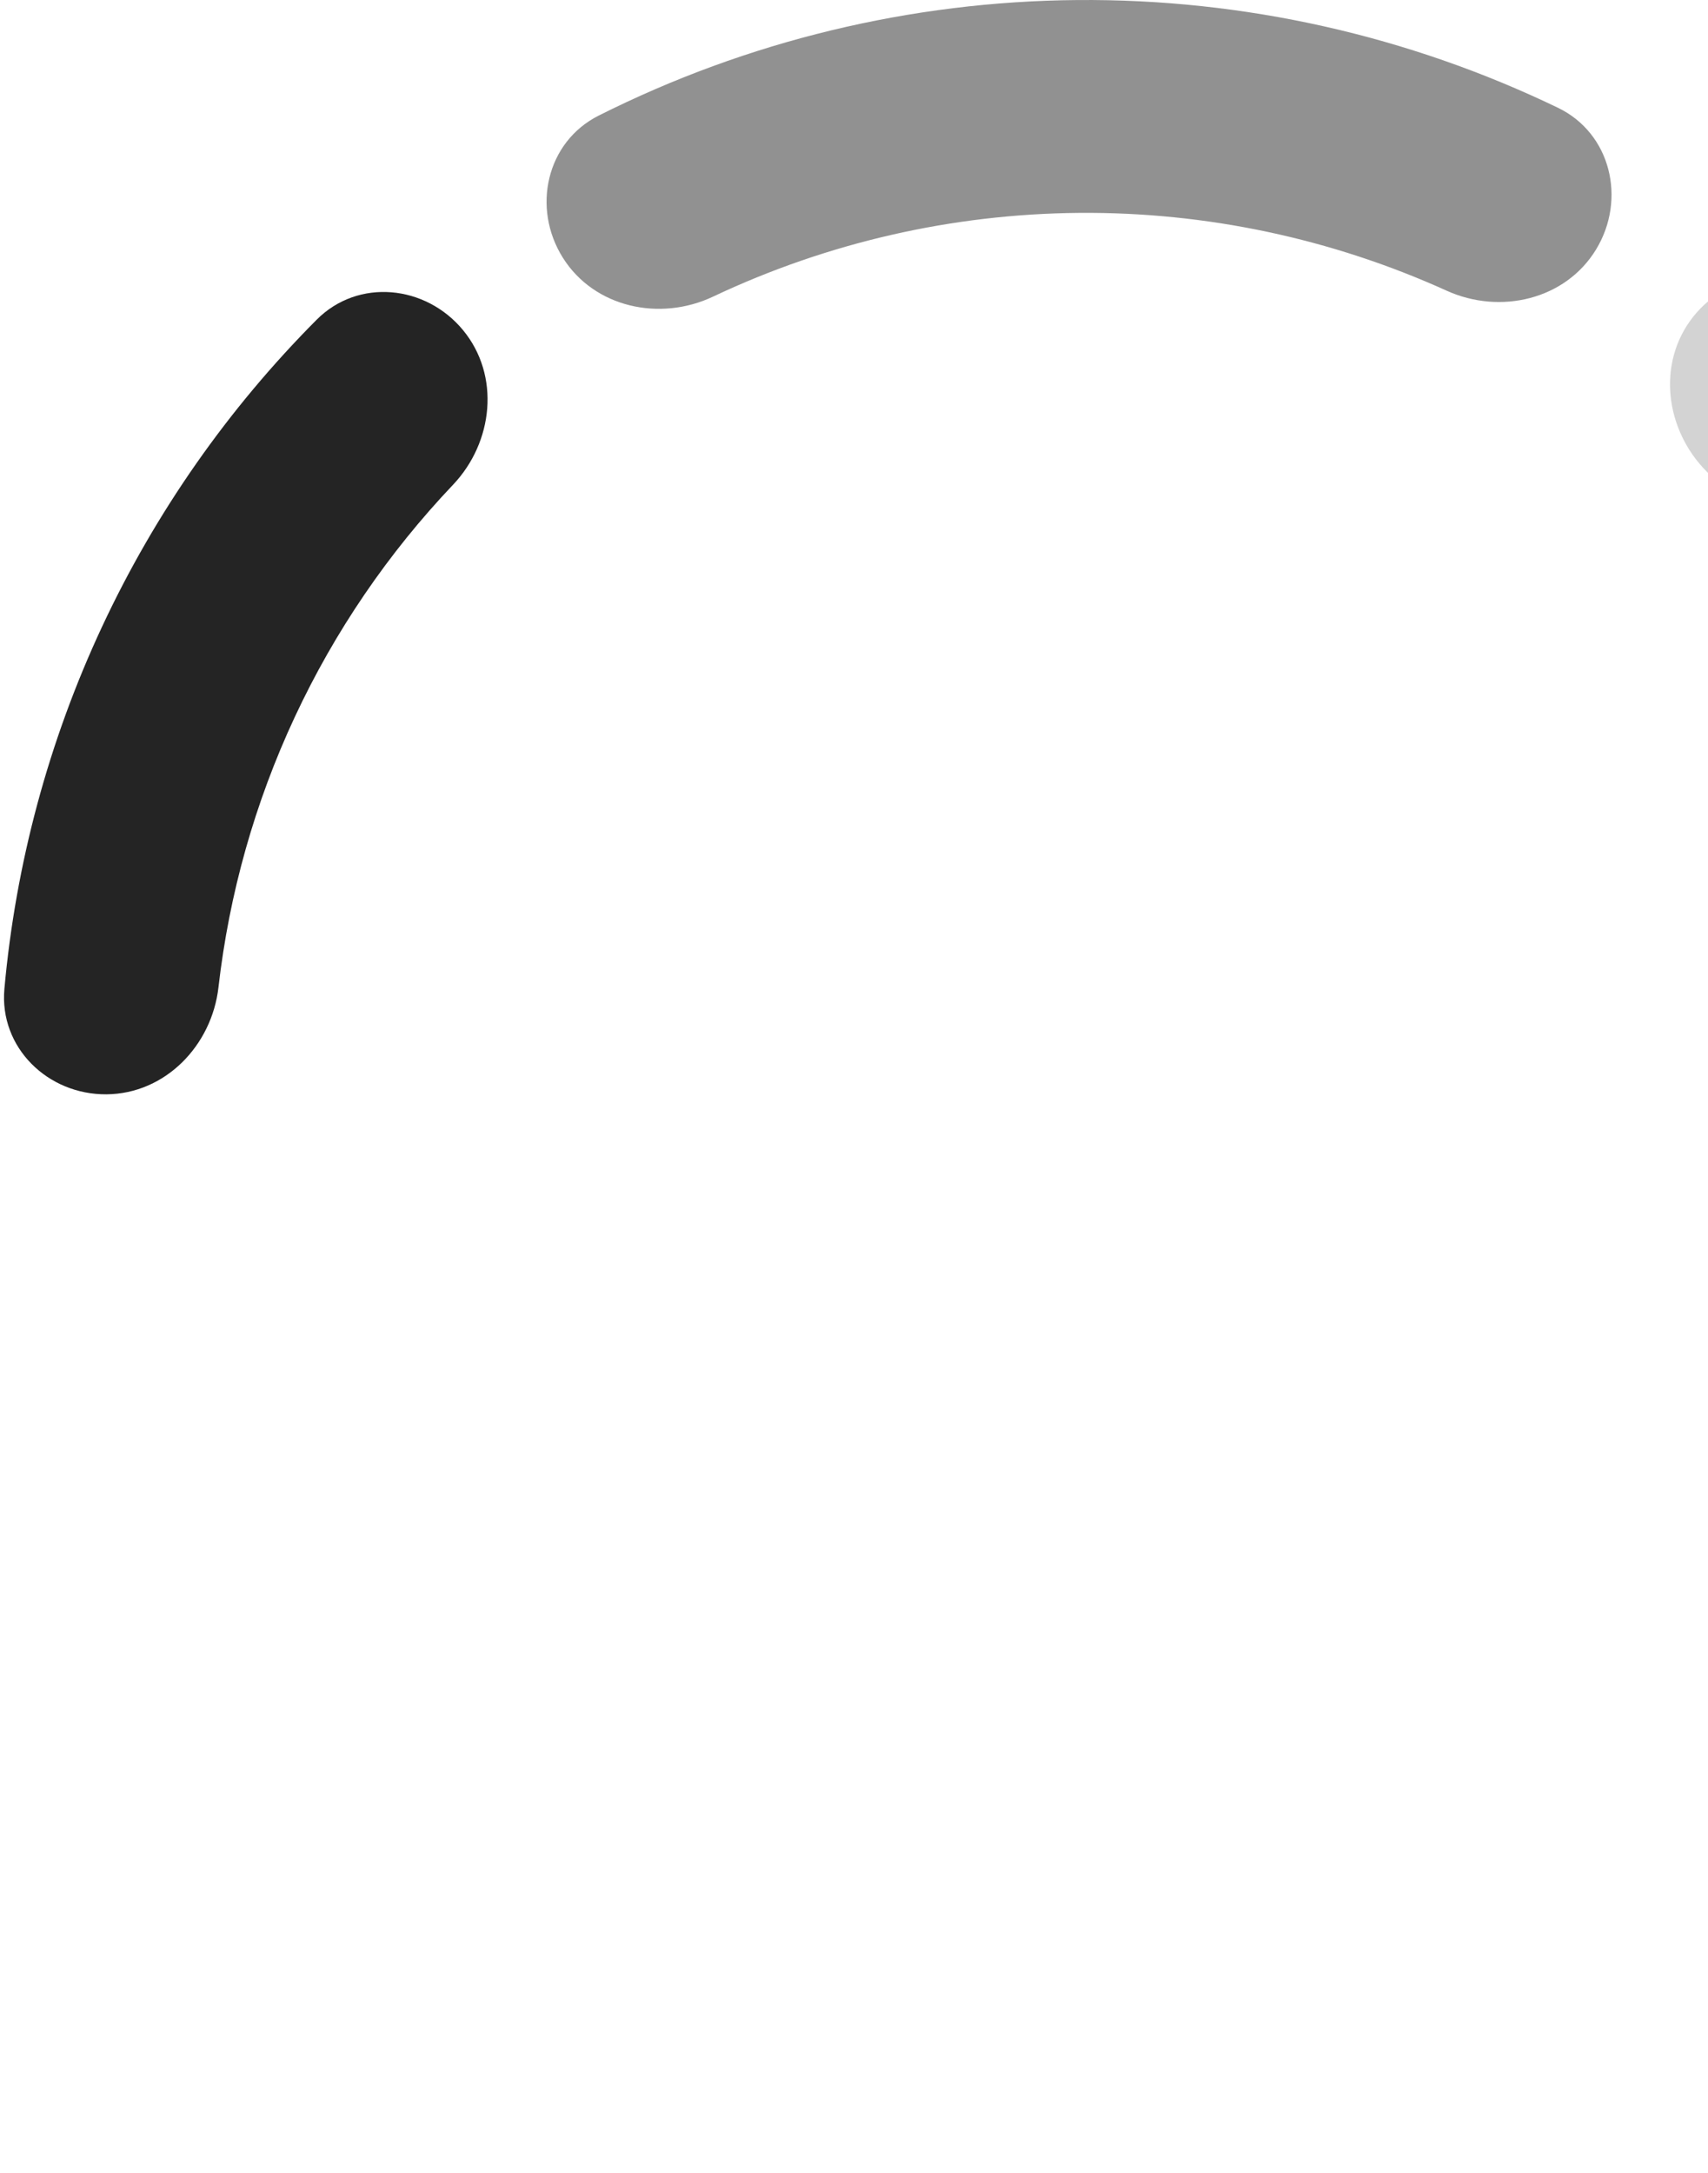 <svg width="239" height="304" viewBox="0 0 239 304" fill="none" xmlns="http://www.w3.org/2000/svg">
<path opacity="0.2" d="M289.11 152C297.333 152 304.076 145.318 303.271 137.134C301.519 119.299 296.621 101.874 288.768 85.679C280.915 69.484 270.266 54.849 257.348 42.429C251.42 36.729 241.998 37.885 236.905 44.342C231.813 50.799 232.996 60.104 238.786 65.943C248.241 75.478 256.084 86.53 261.972 98.673C267.861 110.816 271.682 123.819 273.314 137.146C274.313 145.309 280.886 152 289.11 152Z" fill="#242424"/>
<path opacity="0.5" d="M223.334 34.908C227.613 27.885 225.414 18.651 218.006 15.079C197.102 5.002 174.104 -0.184 150.767 0.005C127.43 0.194 104.519 5.753 83.781 16.168C76.432 19.859 74.383 29.128 78.775 36.081C83.167 43.033 92.334 45.017 99.769 41.503C115.743 33.952 133.222 29.929 151.008 29.784C168.795 29.64 186.336 33.379 202.431 40.67C209.922 44.063 219.056 41.931 223.334 34.908Z" fill="#242424"/>
<path d="M64.798 46.194C59.568 39.848 50.123 38.895 44.319 44.721C31.914 57.173 21.734 71.71 14.268 87.705C6.801 103.701 2.194 120.839 0.615 138.345C-0.124 146.535 6.671 153.163 14.895 153.098C23.118 153.032 29.637 146.288 30.571 138.118C32.065 125.051 35.662 112.278 41.253 100.302C46.843 88.326 54.325 77.366 63.382 67.83C69.046 61.868 70.028 52.54 64.798 46.194Z" fill="#242424"/>
</svg>
